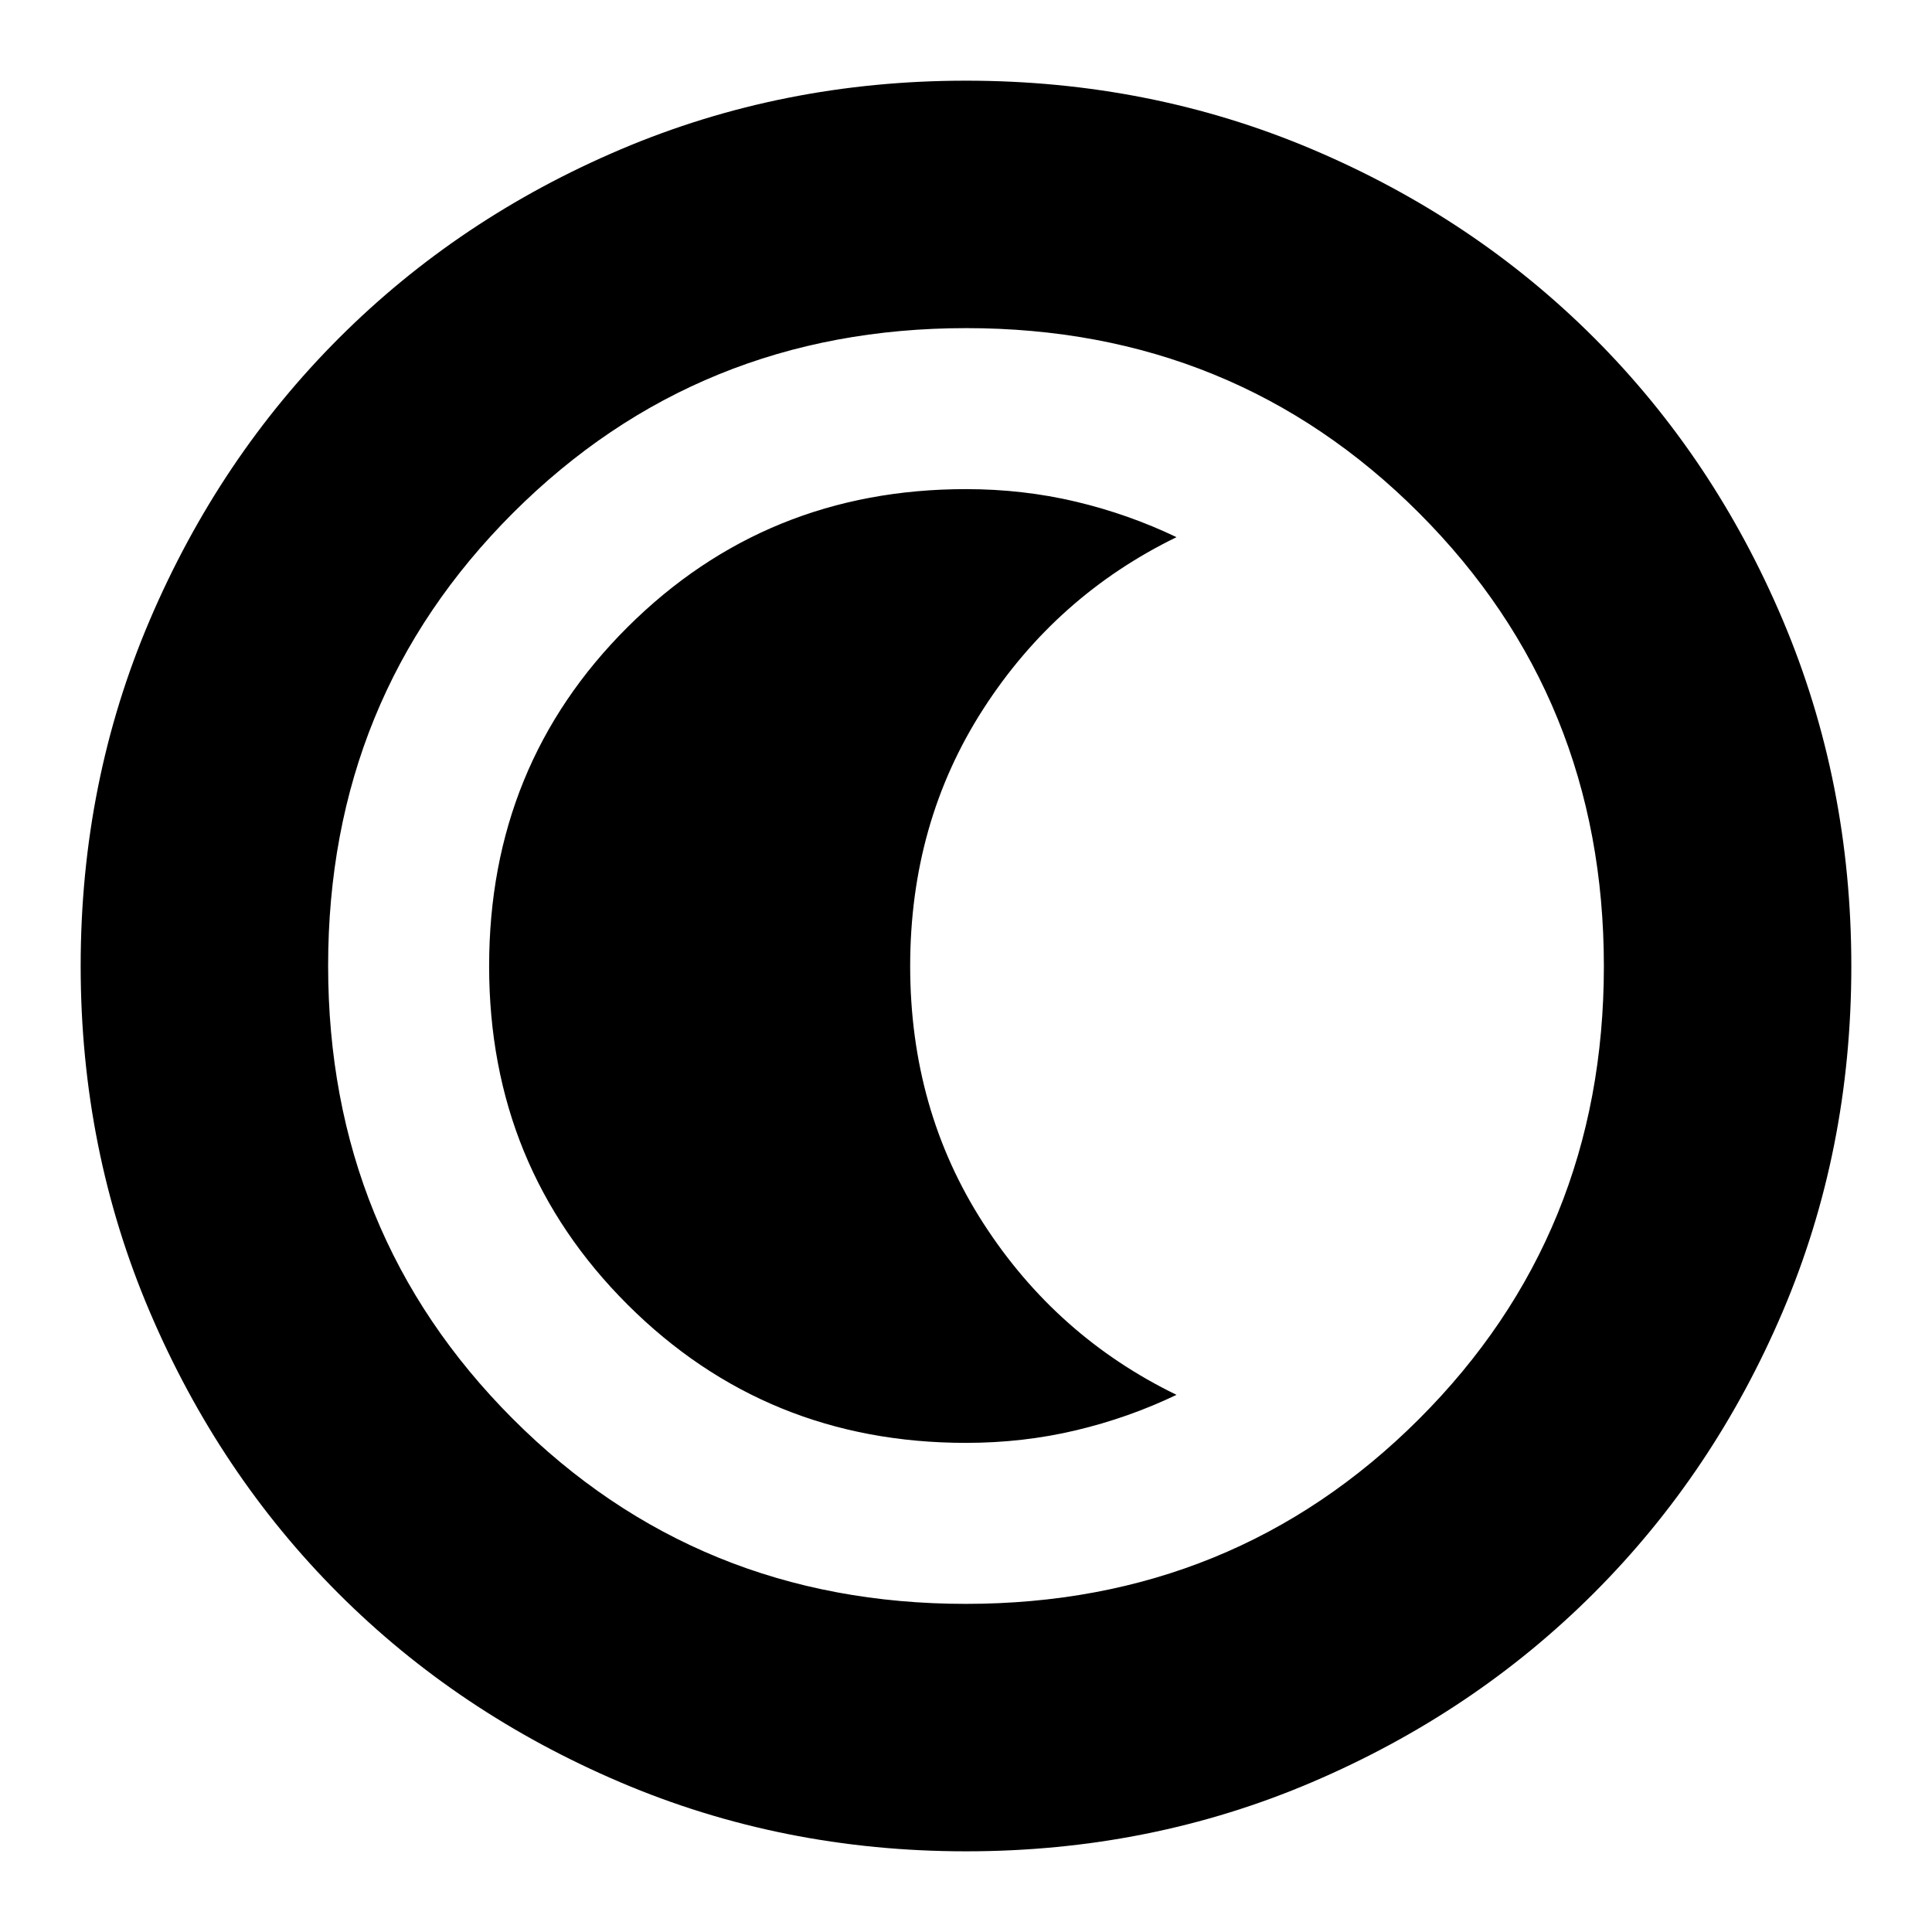 <svg xmlns="http://www.w3.org/2000/svg" height="24" viewBox="0 96 960 960" width="24"><path d="M480 1015.91q-91.336 0-171.864-34.346-80.529-34.35-139.939-93.761-59.411-59.41-93.76-139.939Q40.086 667.336 40.086 576q0-91.592 34.408-172.063 34.409-80.471 94.012-140.034 59.603-59.562 139.938-93.689Q388.78 136.087 480 136.087q91.582 0 172.071 34.117 80.488 34.118 140.048 93.677 59.559 59.56 93.677 140.075 34.117 80.515 34.117 172.127 0 91.613-34.127 171.71-34.127 80.098-93.689 139.7-59.563 59.603-140.034 94.012Q571.592 1015.91 480 1015.91Zm-.129-122.954q133.25 0 225.168-91.788 91.917-91.788 91.917-225.038 0-133.251-91.788-225.169-91.788-91.917-225.039-91.917-133.25 0-225.168 91.788-91.917 91.788-91.917 225.038 0 133.251 91.788 225.169 91.788 91.917 225.039 91.917ZM480 576Zm0 236.956q28.311 0 54.525-6.217 26.214-6.218 50.084-17.652-59.768-29.016-96.058-85.352-36.29-56.336-36.29-127.695t36.29-127.695q36.29-56.336 96.058-85.432-23.87-11.434-50.084-17.652-26.214-6.217-54.525-6.217-99.297 0-168.126 68.528-68.83 68.527-68.83 168.509 0 99.557 68.83 168.216Q380.703 812.956 480 812.956Z"/></svg>